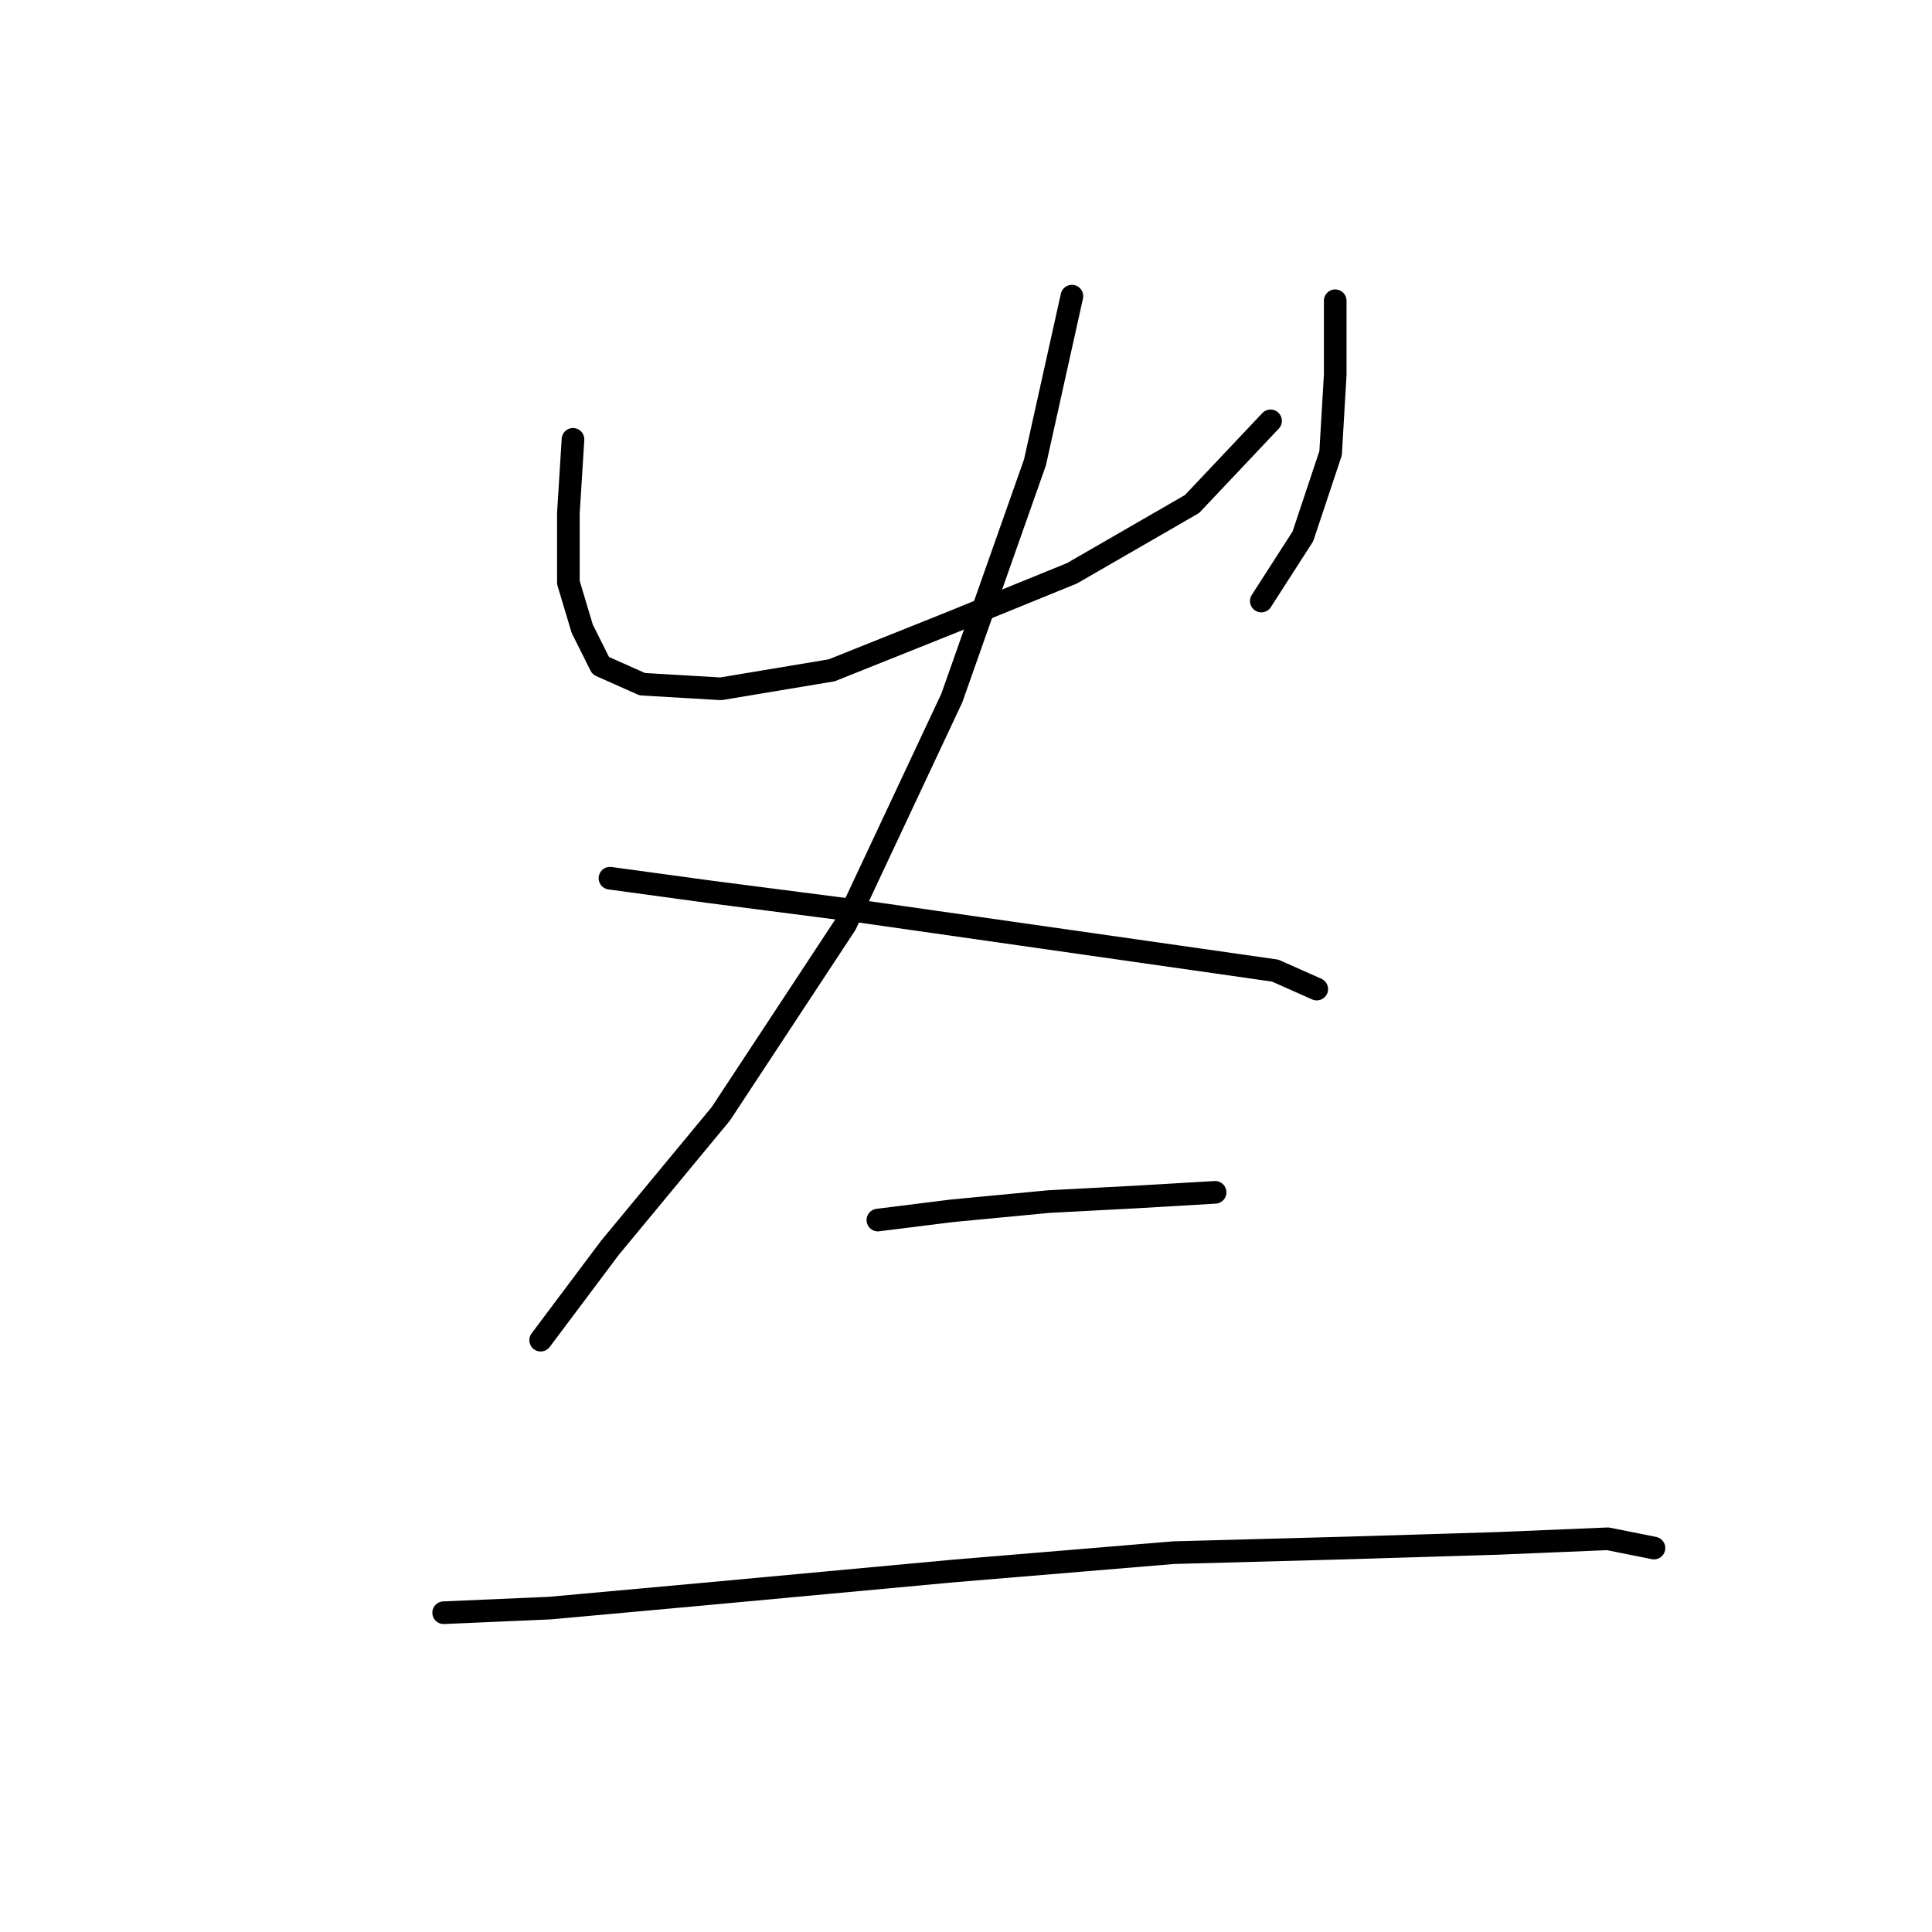<?xml version="1.0" standalone="no"?>
    <svg width="256" height="256" xmlns="http://www.w3.org/2000/svg" version="1.1">
    <polyline stroke="black" stroke-width="3" stroke-linecap="round" fill="transparent" stroke-linejoin="round" points="75.925 58.216 75.313 68.01 75.313 77.192 77.149 83.313 79.598 88.21 85.107 90.658 95.513 91.271 110.204 88.822 125.506 82.701 142.034 75.968 157.948 66.786 168.354 55.768 168.354 55.768 " />
        <polyline stroke="black" stroke-width="3" stroke-linecap="round" fill="transparent" stroke-linejoin="round" points="176.924 39.853 176.924 49.647 176.312 60.053 172.639 71.071 167.13 79.64 167.13 79.64 " />
        <polyline stroke="black" stroke-width="3" stroke-linecap="round" fill="transparent" stroke-linejoin="round" points="142.034 39.241 137.137 61.277 126.119 92.495 112.04 122.488 95.513 147.585 80.822 165.336 71.64 177.579 71.64 177.579 " />
        <polyline stroke="black" stroke-width="3" stroke-linecap="round" fill="transparent" stroke-linejoin="round" points="80.822 116.367 94.289 118.204 113.264 120.652 156.112 126.773 168.966 128.61 174.475 131.058 174.475 131.058 " />
        <polyline stroke="black" stroke-width="3" stroke-linecap="round" fill="transparent" stroke-linejoin="round" points="116.325 161.664 126.119 160.439 138.973 159.215 150.603 158.603 161.009 157.991 161.009 157.991 " />
        <polyline stroke="black" stroke-width="3" stroke-linecap="round" fill="transparent" stroke-linejoin="round" points="58.786 213.693 72.865 213.081 93.064 211.245 126.119 208.184 155.5 205.736 178.148 205.124 198.348 204.512 213.039 203.899 219.16 205.124 219.16 205.124 " />
        </svg>